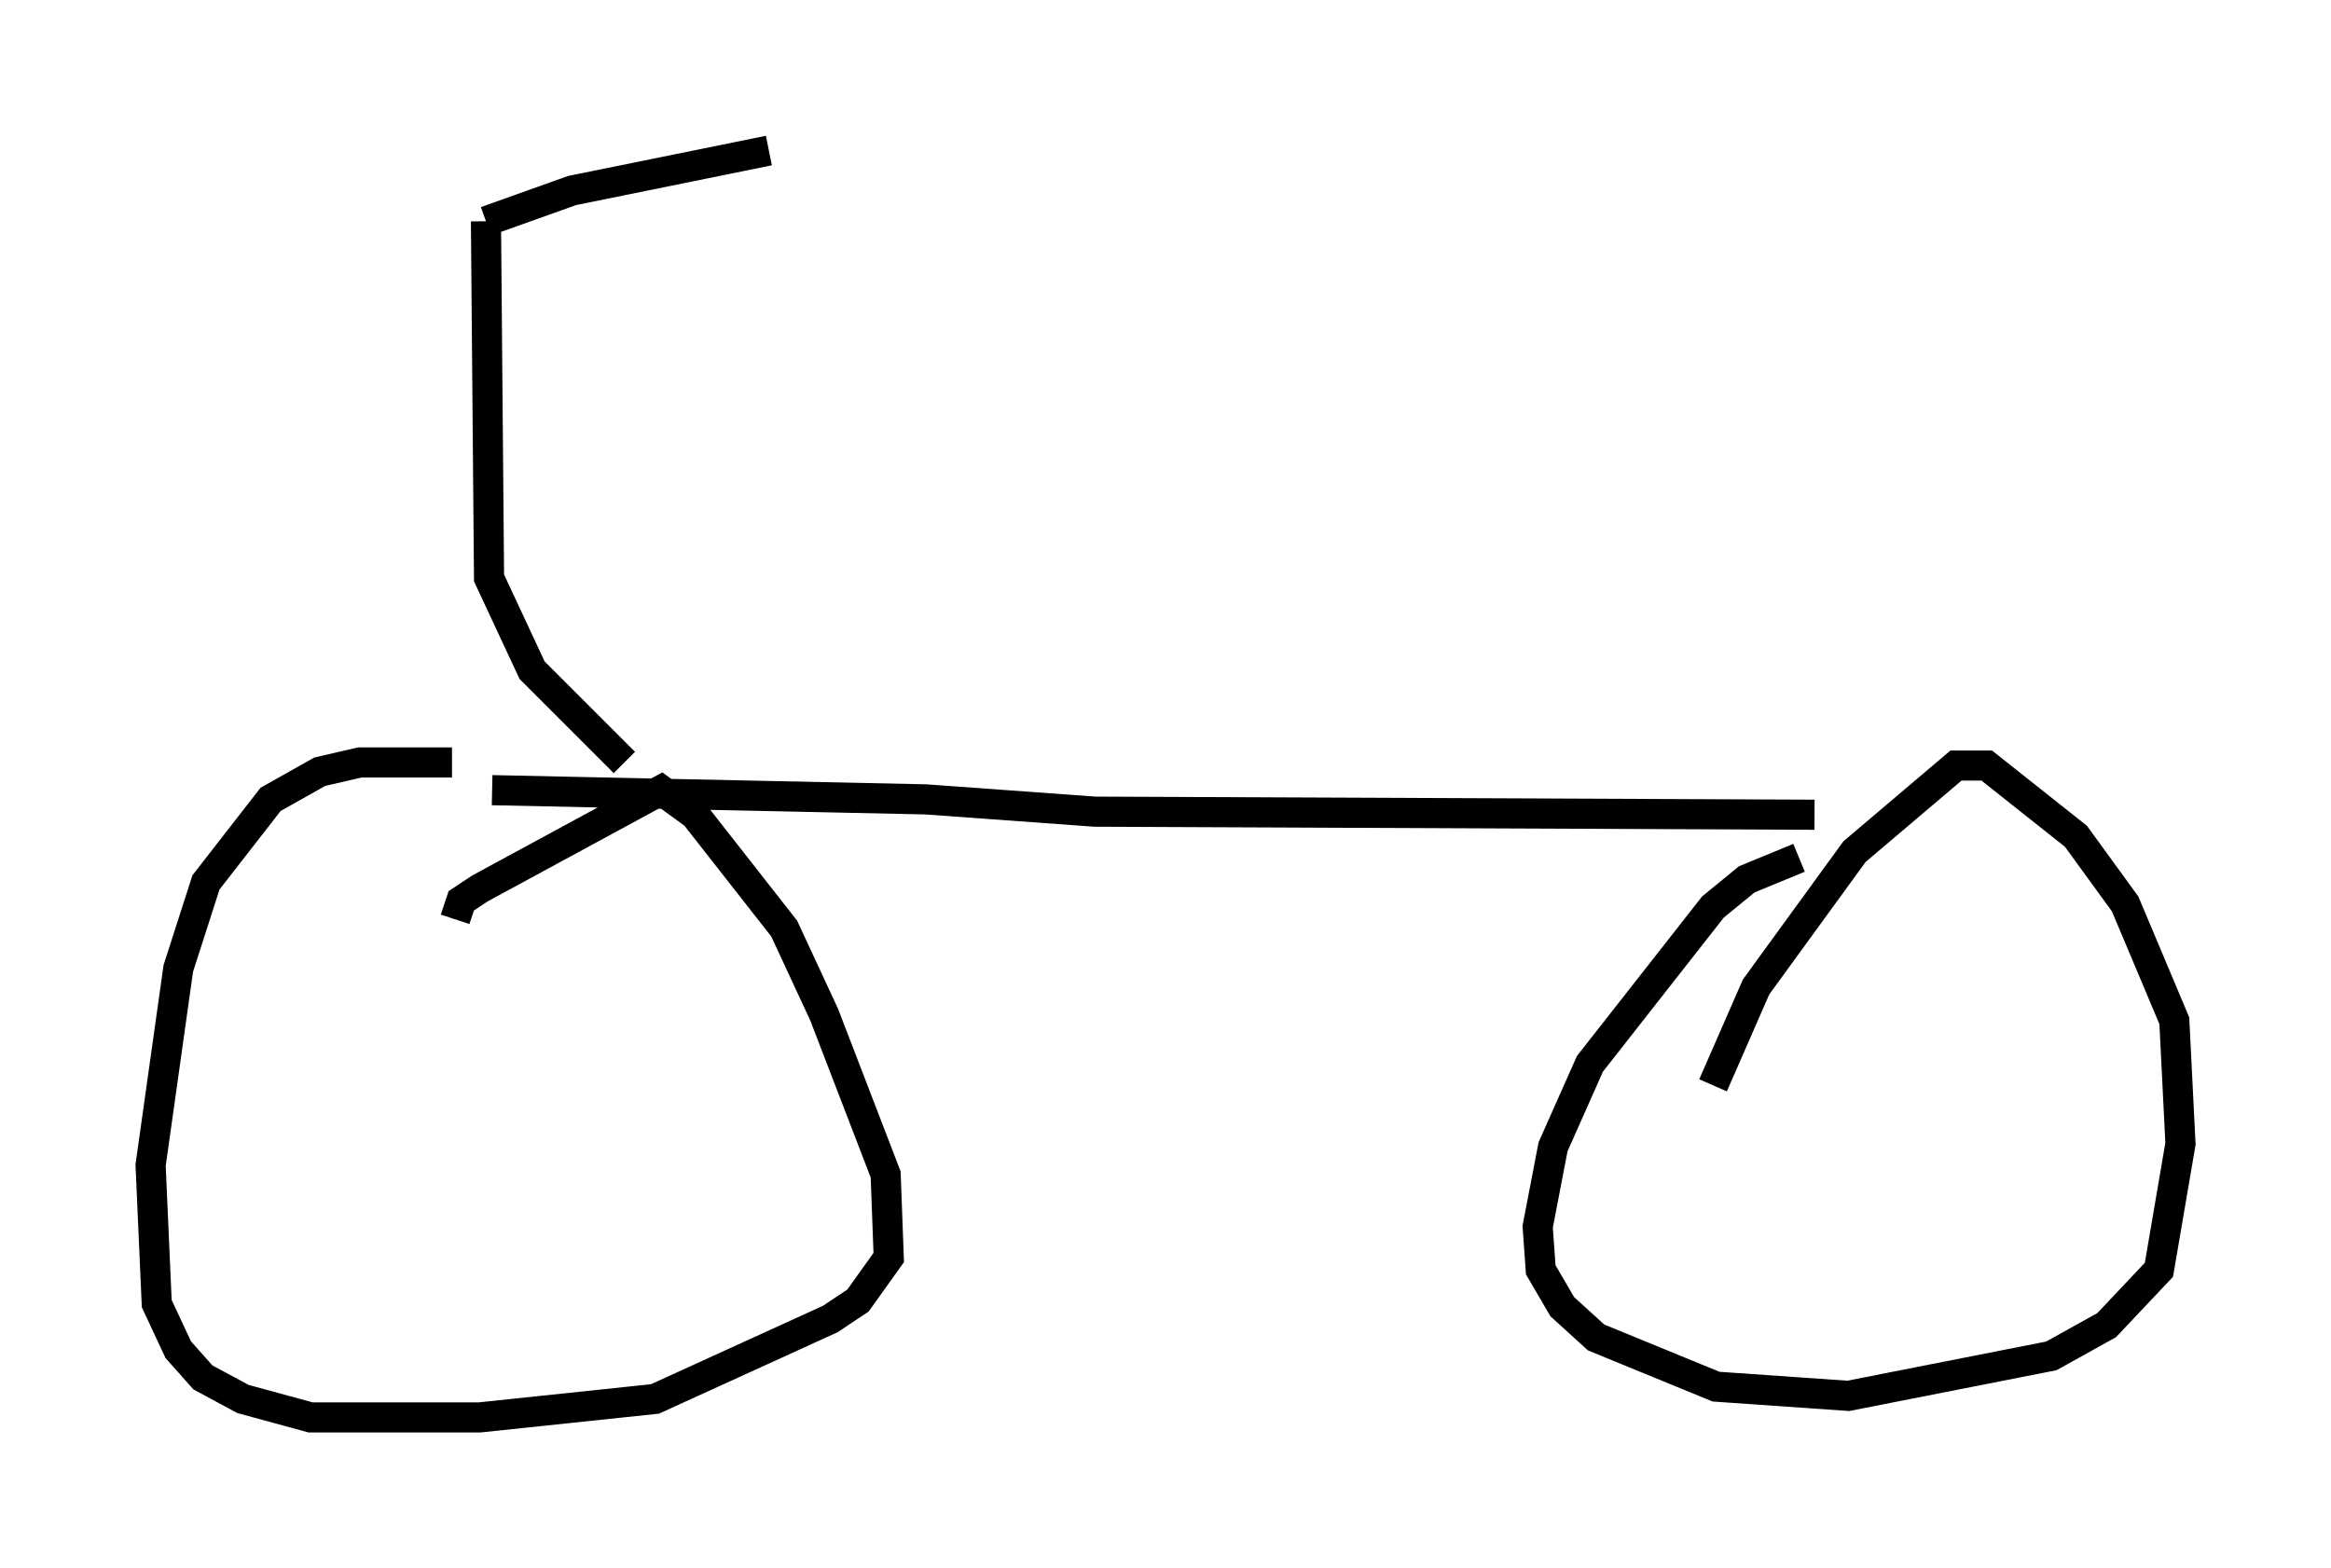 <?xml version="1.0" encoding="utf-8" ?>
<svg baseProfile="full" height="52.059" version="1.1" width="77.376" xmlns="http://www.w3.org/2000/svg" xmlns:ev="http://www.w3.org/2001/xml-events" xmlns:xlink="http://www.w3.org/1999/xlink"><defs /><rect fill="white" height="52.059" width="77.376" x="0" y="0" /><path d="M17.046, 25.825 m-2.042, -0.51 l-3.063, 0.0 -1.327, 0.306 l-1.633, 0.919 -2.144, 2.756 l-0.919, 2.858 -0.919, 6.533 l0.204, 4.594 0.715, 1.531 l0.817, 0.919 1.327, 0.715 l2.246, 0.613 5.615, 0.0 l5.819, -0.613 5.819, -2.654 l0.919, -0.613 1.021, -1.429 l-0.102, -2.756 -2.042, -5.308 l-1.327, -2.858 -2.96, -3.777 l-1.123, -0.817 -6.023, 3.267 l-0.613, 0.408 -0.204, 0.613 m44.611, -2.042 l-1.735, 0.715 -1.123, 0.919 l-4.083, 5.206 -1.225, 2.756 l-0.51, 2.654 0.102, 1.429 l0.715, 1.225 1.123, 1.021 l3.981, 1.633 4.39, 0.306 l6.738, -1.327 1.838, -1.021 l1.735, -1.838 0.715, -4.185 l-0.204, -4.083 -1.633, -3.879 l-1.633, -2.246 -2.96, -2.348 l-1.021, 0.0 -3.369, 2.858 l-3.267, 4.492 -1.429, 3.267 m-40.528, -9.8 l14.394, 0.306 5.615, 0.408 l23.888, 0.102 m-39.507, -1.735 l-3.063, -3.063 -1.429, -3.063 l-0.102, -11.842 m0.0, 0.0 l2.858, -1.021 6.533, -1.327 " fill="none" stroke="black" stroke-width="1" /></svg>